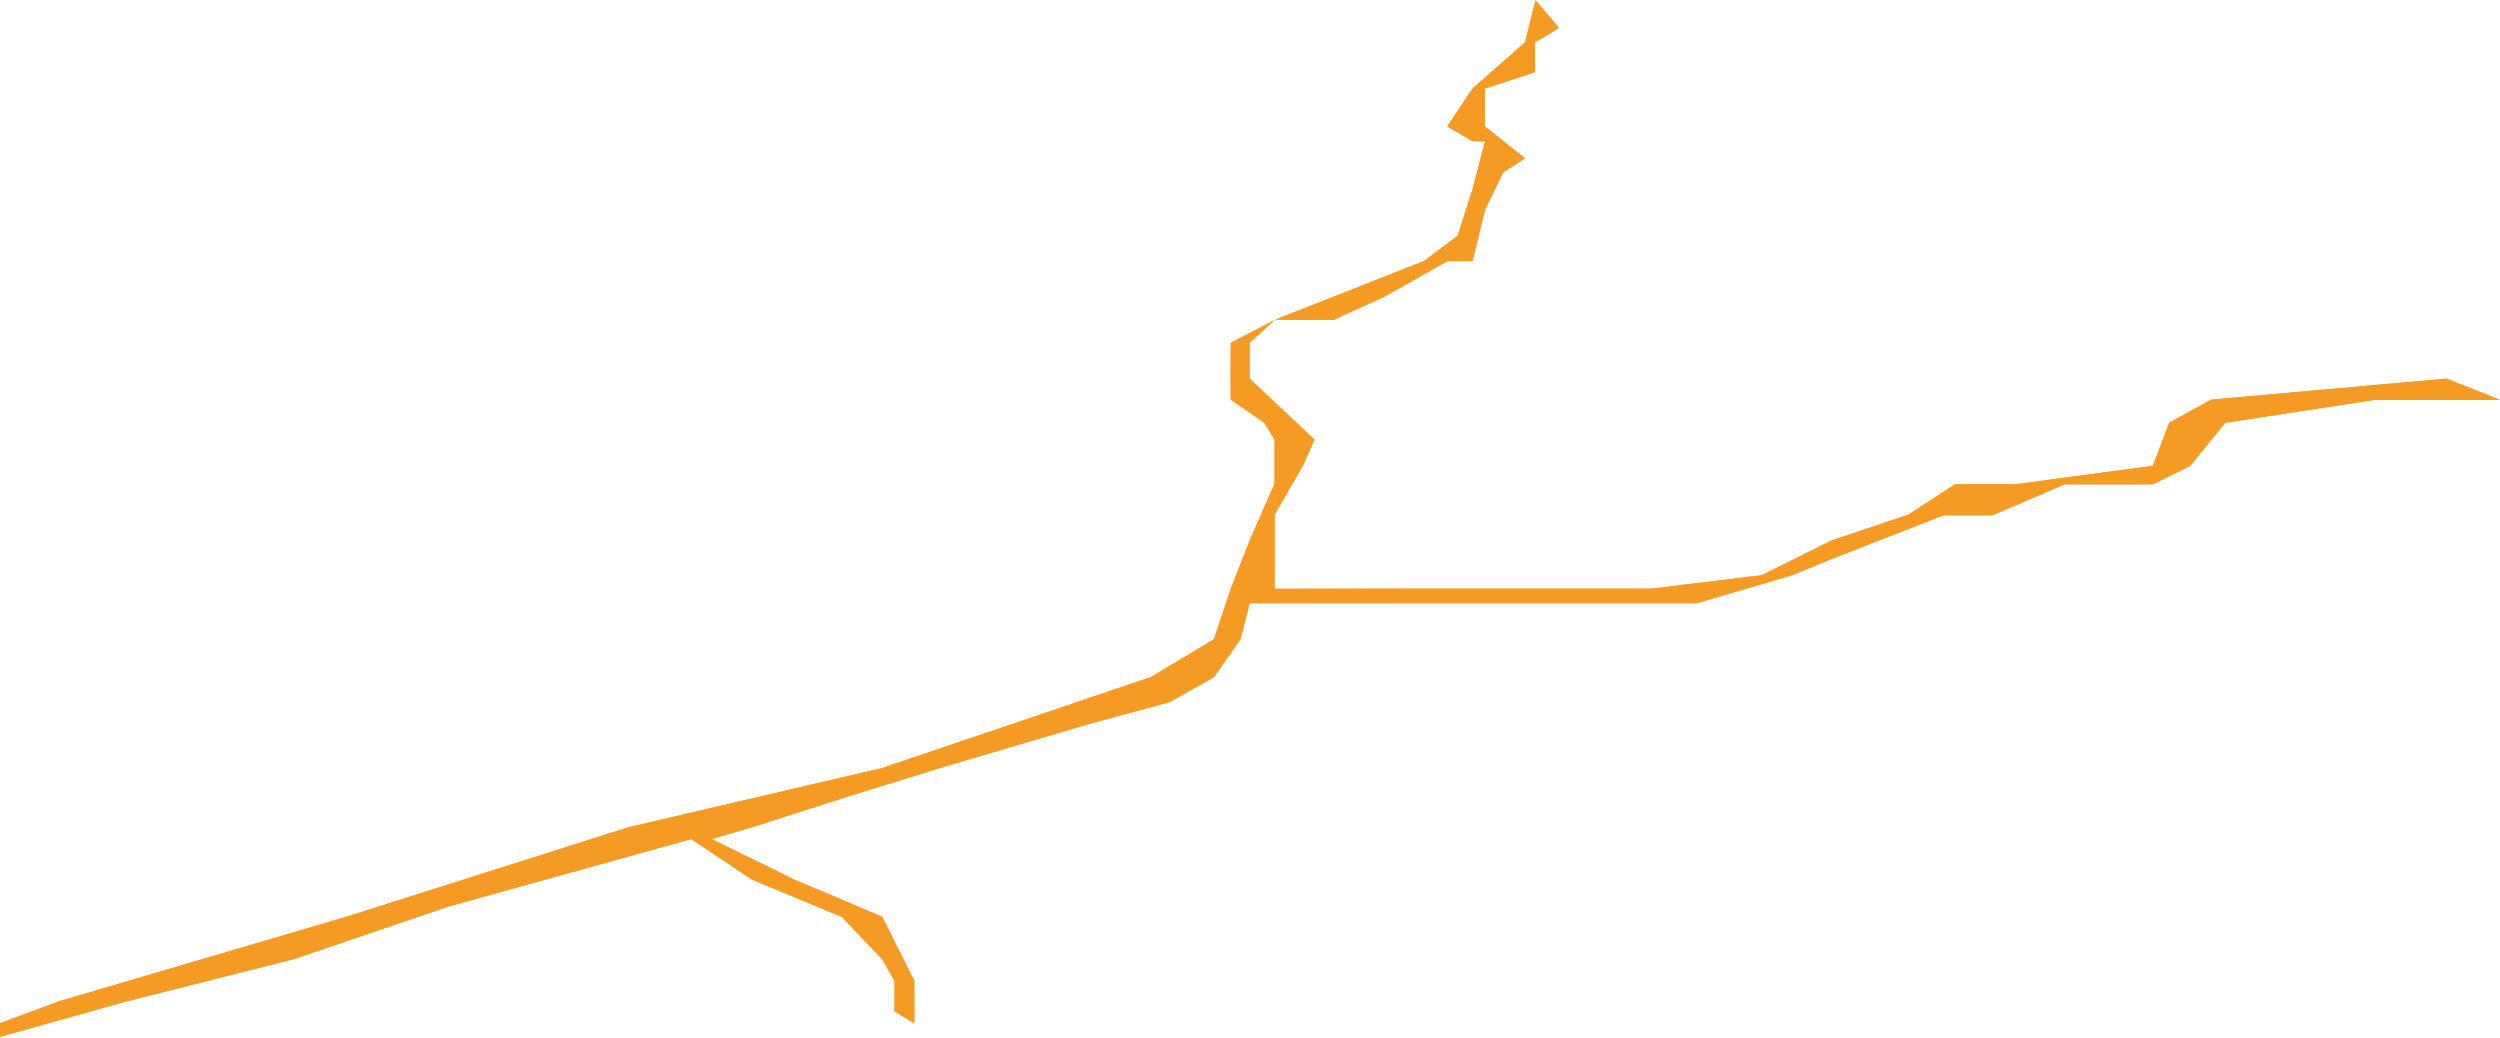 ﻿<?xml version="1.0" encoding="utf-8"?>
<svg version="1.1" xmlns:xlink="http://www.w3.org/1999/xlink" width="2901px" height="1204px" xmlns="http://www.w3.org/2000/svg">
  <defs>
    <mask fill="white" id="clip1961">
      <path d="M 1809.054 32.378  L 1781.829 0.341  L 1769.634 49.122  L 1708.659 102.78  L 1679.39 146.683  L 1708.659 163.756  L 1723.293 164  L 1708.659 219.854  L 1691.585 273.512  L 1652.561 302.78  L 1547.683 344.244  L 1479.39 371.073  L 1428.171 397.902  L 1428 439.366  L 1428.171 463.756  L 1467.195 490.585  L 1479 510.098  L 1479 561.317  L 1450.122 627.171  L 1428.171 683.268  L 1408.659 741.805  L 1335.488 785.707  L 1023.627 891.255  L 729.51 959.882  L 402.059 1063.804  L 68.725 1161.843  L 0.098 1187.333  L 0.098 1203.02  L 147.157 1161.843  L 341.275 1112.824  L 519.706 1052.039  L 802.059 973.608  L 872.647 1020.667  L 976.569 1063.804  L 1023.627 1112.824  L 1038 1138.314  L 1038 1173.608  L 1061 1187.333  L 1061 1138.314  L 1023.627 1063.804  L 921.667 1020.667  L 825.588 973.608  L 872.647 959.882  L 976.569 926.549  L 1090.294 891.255  L 1262.843 840.275  L 1356.961 814.784  L 1408.659 785.707  L 1439.314 741.805  L 1450.122 700  L 1511.757 700  L 1606.351 700  L 1691.585 700  L 1769.634 700  L 1968.514 700  L 2079.324 667.514  L 2125.27 648.595  L 2255 598  L 2311.757 598  L 2395.541 562  L 2498.243 562  L 2541.486 540.486  L 2582.027 490.585  L 2755 464  L 2900.946 464  L 2838.784 439.366  L 2565.811 463.756  L 2517.162 490.585  L 2498.243 540.486  L 2338.784 562  L 2268.514 562  L 2214.459 597.243  L 2125.27 627.171  L 2044.189 667.514  L 1917.162 683  L 1652.561 683  L 1479 683.268  L 1479 597.243  L 1511.757 540.486  L 1525.27 510.098  L 1450 439.366  L 1450 397.902  L 1479.39 371  L 1547.683 371  L 1606.351 344.244  L 1679.39 303  L 1708.659 303  L 1723.293 243.189  L 1744.189 199.946  L 1769.634 183.73  L 1723 146.683  L 1723 102.78  L 1781 83.73  L 1781 49.122  L 1809.054 32.378  Z " fill-rule="evenodd" />
    </mask>
  </defs>
  <g transform="matrix(1 0 0 1 -845 -46 )">
    <path d="M 1809.054 32.378  L 1781.829 0.341  L 1769.634 49.122  L 1708.659 102.78  L 1679.39 146.683  L 1708.659 163.756  L 1723.293 164  L 1708.659 219.854  L 1691.585 273.512  L 1652.561 302.78  L 1547.683 344.244  L 1479.39 371.073  L 1428.171 397.902  L 1428 439.366  L 1428.171 463.756  L 1467.195 490.585  L 1479 510.098  L 1479 561.317  L 1450.122 627.171  L 1428.171 683.268  L 1408.659 741.805  L 1335.488 785.707  L 1023.627 891.255  L 729.51 959.882  L 402.059 1063.804  L 68.725 1161.843  L 0.098 1187.333  L 0.098 1203.02  L 147.157 1161.843  L 341.275 1112.824  L 519.706 1052.039  L 802.059 973.608  L 872.647 1020.667  L 976.569 1063.804  L 1023.627 1112.824  L 1038 1138.314  L 1038 1173.608  L 1061 1187.333  L 1061 1138.314  L 1023.627 1063.804  L 921.667 1020.667  L 825.588 973.608  L 872.647 959.882  L 976.569 926.549  L 1090.294 891.255  L 1262.843 840.275  L 1356.961 814.784  L 1408.659 785.707  L 1439.314 741.805  L 1450.122 700  L 1511.757 700  L 1606.351 700  L 1691.585 700  L 1769.634 700  L 1968.514 700  L 2079.324 667.514  L 2125.27 648.595  L 2255 598  L 2311.757 598  L 2395.541 562  L 2498.243 562  L 2541.486 540.486  L 2582.027 490.585  L 2755 464  L 2900.946 464  L 2838.784 439.366  L 2565.811 463.756  L 2517.162 490.585  L 2498.243 540.486  L 2338.784 562  L 2268.514 562  L 2214.459 597.243  L 2125.27 627.171  L 2044.189 667.514  L 1917.162 683  L 1652.561 683  L 1479 683.268  L 1479 597.243  L 1511.757 540.486  L 1525.27 510.098  L 1450 439.366  L 1450 397.902  L 1479.39 371  L 1547.683 371  L 1606.351 344.244  L 1679.39 303  L 1708.659 303  L 1723.293 243.189  L 1744.189 199.946  L 1769.634 183.73  L 1723 146.683  L 1723 102.78  L 1781 83.73  L 1781 49.122  L 1809.054 32.378  Z " fill-rule="nonzero" fill="#f59a23" stroke="none" transform="matrix(1 0 0 1 845 46 )" />
    <path d="M 1809.054 32.378  L 1781.829 0.341  L 1769.634 49.122  L 1708.659 102.78  L 1679.39 146.683  L 1708.659 163.756  L 1723.293 164  L 1708.659 219.854  L 1691.585 273.512  L 1652.561 302.78  L 1547.683 344.244  L 1479.39 371.073  L 1428.171 397.902  L 1428 439.366  L 1428.171 463.756  L 1467.195 490.585  L 1479 510.098  L 1479 561.317  L 1450.122 627.171  L 1428.171 683.268  L 1408.659 741.805  L 1335.488 785.707  L 1023.627 891.255  L 729.51 959.882  L 402.059 1063.804  L 68.725 1161.843  L 0.098 1187.333  L 0.098 1203.02  L 147.157 1161.843  L 341.275 1112.824  L 519.706 1052.039  L 802.059 973.608  L 872.647 1020.667  L 976.569 1063.804  L 1023.627 1112.824  L 1038 1138.314  L 1038 1173.608  L 1061 1187.333  L 1061 1138.314  L 1023.627 1063.804  L 921.667 1020.667  L 825.588 973.608  L 872.647 959.882  L 976.569 926.549  L 1090.294 891.255  L 1262.843 840.275  L 1356.961 814.784  L 1408.659 785.707  L 1439.314 741.805  L 1450.122 700  L 1511.757 700  L 1606.351 700  L 1691.585 700  L 1769.634 700  L 1968.514 700  L 2079.324 667.514  L 2125.27 648.595  L 2255 598  L 2311.757 598  L 2395.541 562  L 2498.243 562  L 2541.486 540.486  L 2582.027 490.585  L 2755 464  L 2900.946 464  L 2838.784 439.366  L 2565.811 463.756  L 2517.162 490.585  L 2498.243 540.486  L 2338.784 562  L 2268.514 562  L 2214.459 597.243  L 2125.27 627.171  L 2044.189 667.514  L 1917.162 683  L 1652.561 683  L 1479 683.268  L 1479 597.243  L 1511.757 540.486  L 1525.27 510.098  L 1450 439.366  L 1450 397.902  L 1479.39 371  L 1547.683 371  L 1606.351 344.244  L 1679.39 303  L 1708.659 303  L 1723.293 243.189  L 1744.189 199.946  L 1769.634 183.73  L 1723 146.683  L 1723 102.78  L 1781 83.73  L 1781 49.122  L 1809.054 32.378  Z " stroke-width="2" stroke="#f59a23" fill="none" transform="matrix(1 0 0 1 845 46 )" mask="url(#clip1961)" />
  </g>
</svg>